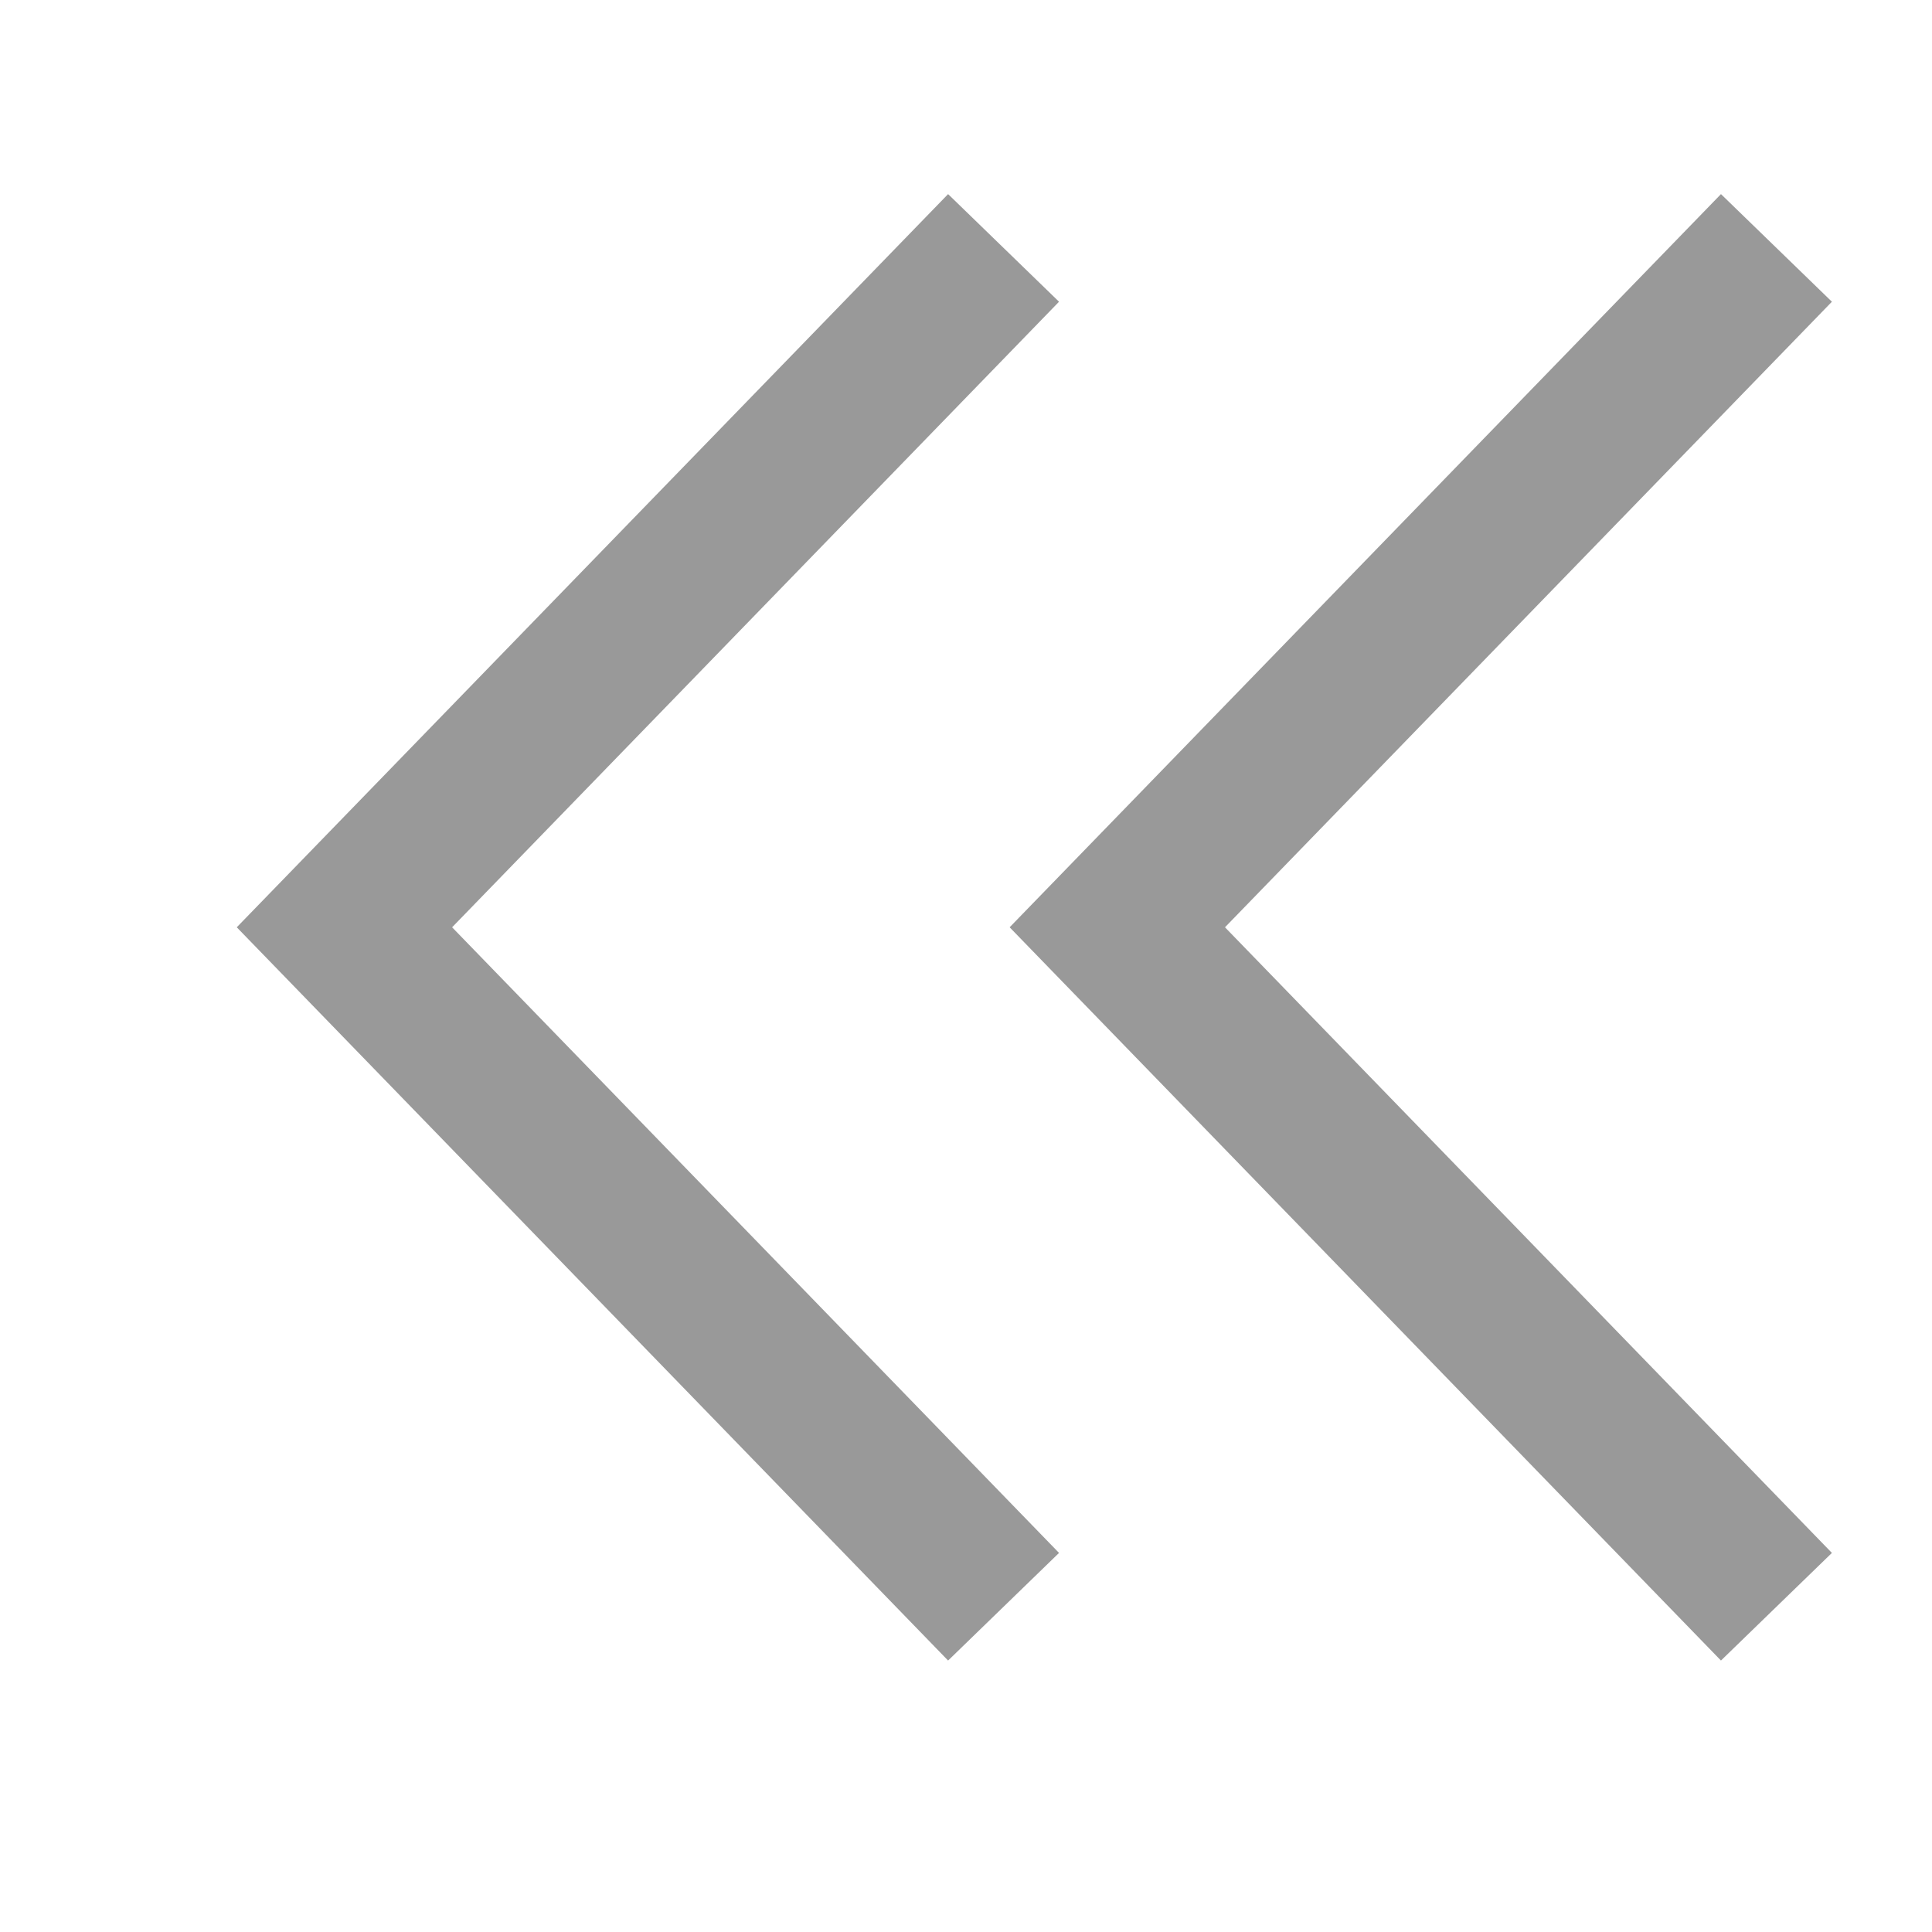 <svg xmlns="http://www.w3.org/2000/svg" width="25" height="25">
    <path stroke="#999" stroke-width="2" fill="none" d="m22.987 3.208-8.529 8.791 8.529 8.792M12.986 3.208l-8.529 8.791 8.529 8.792"/>
</svg>
